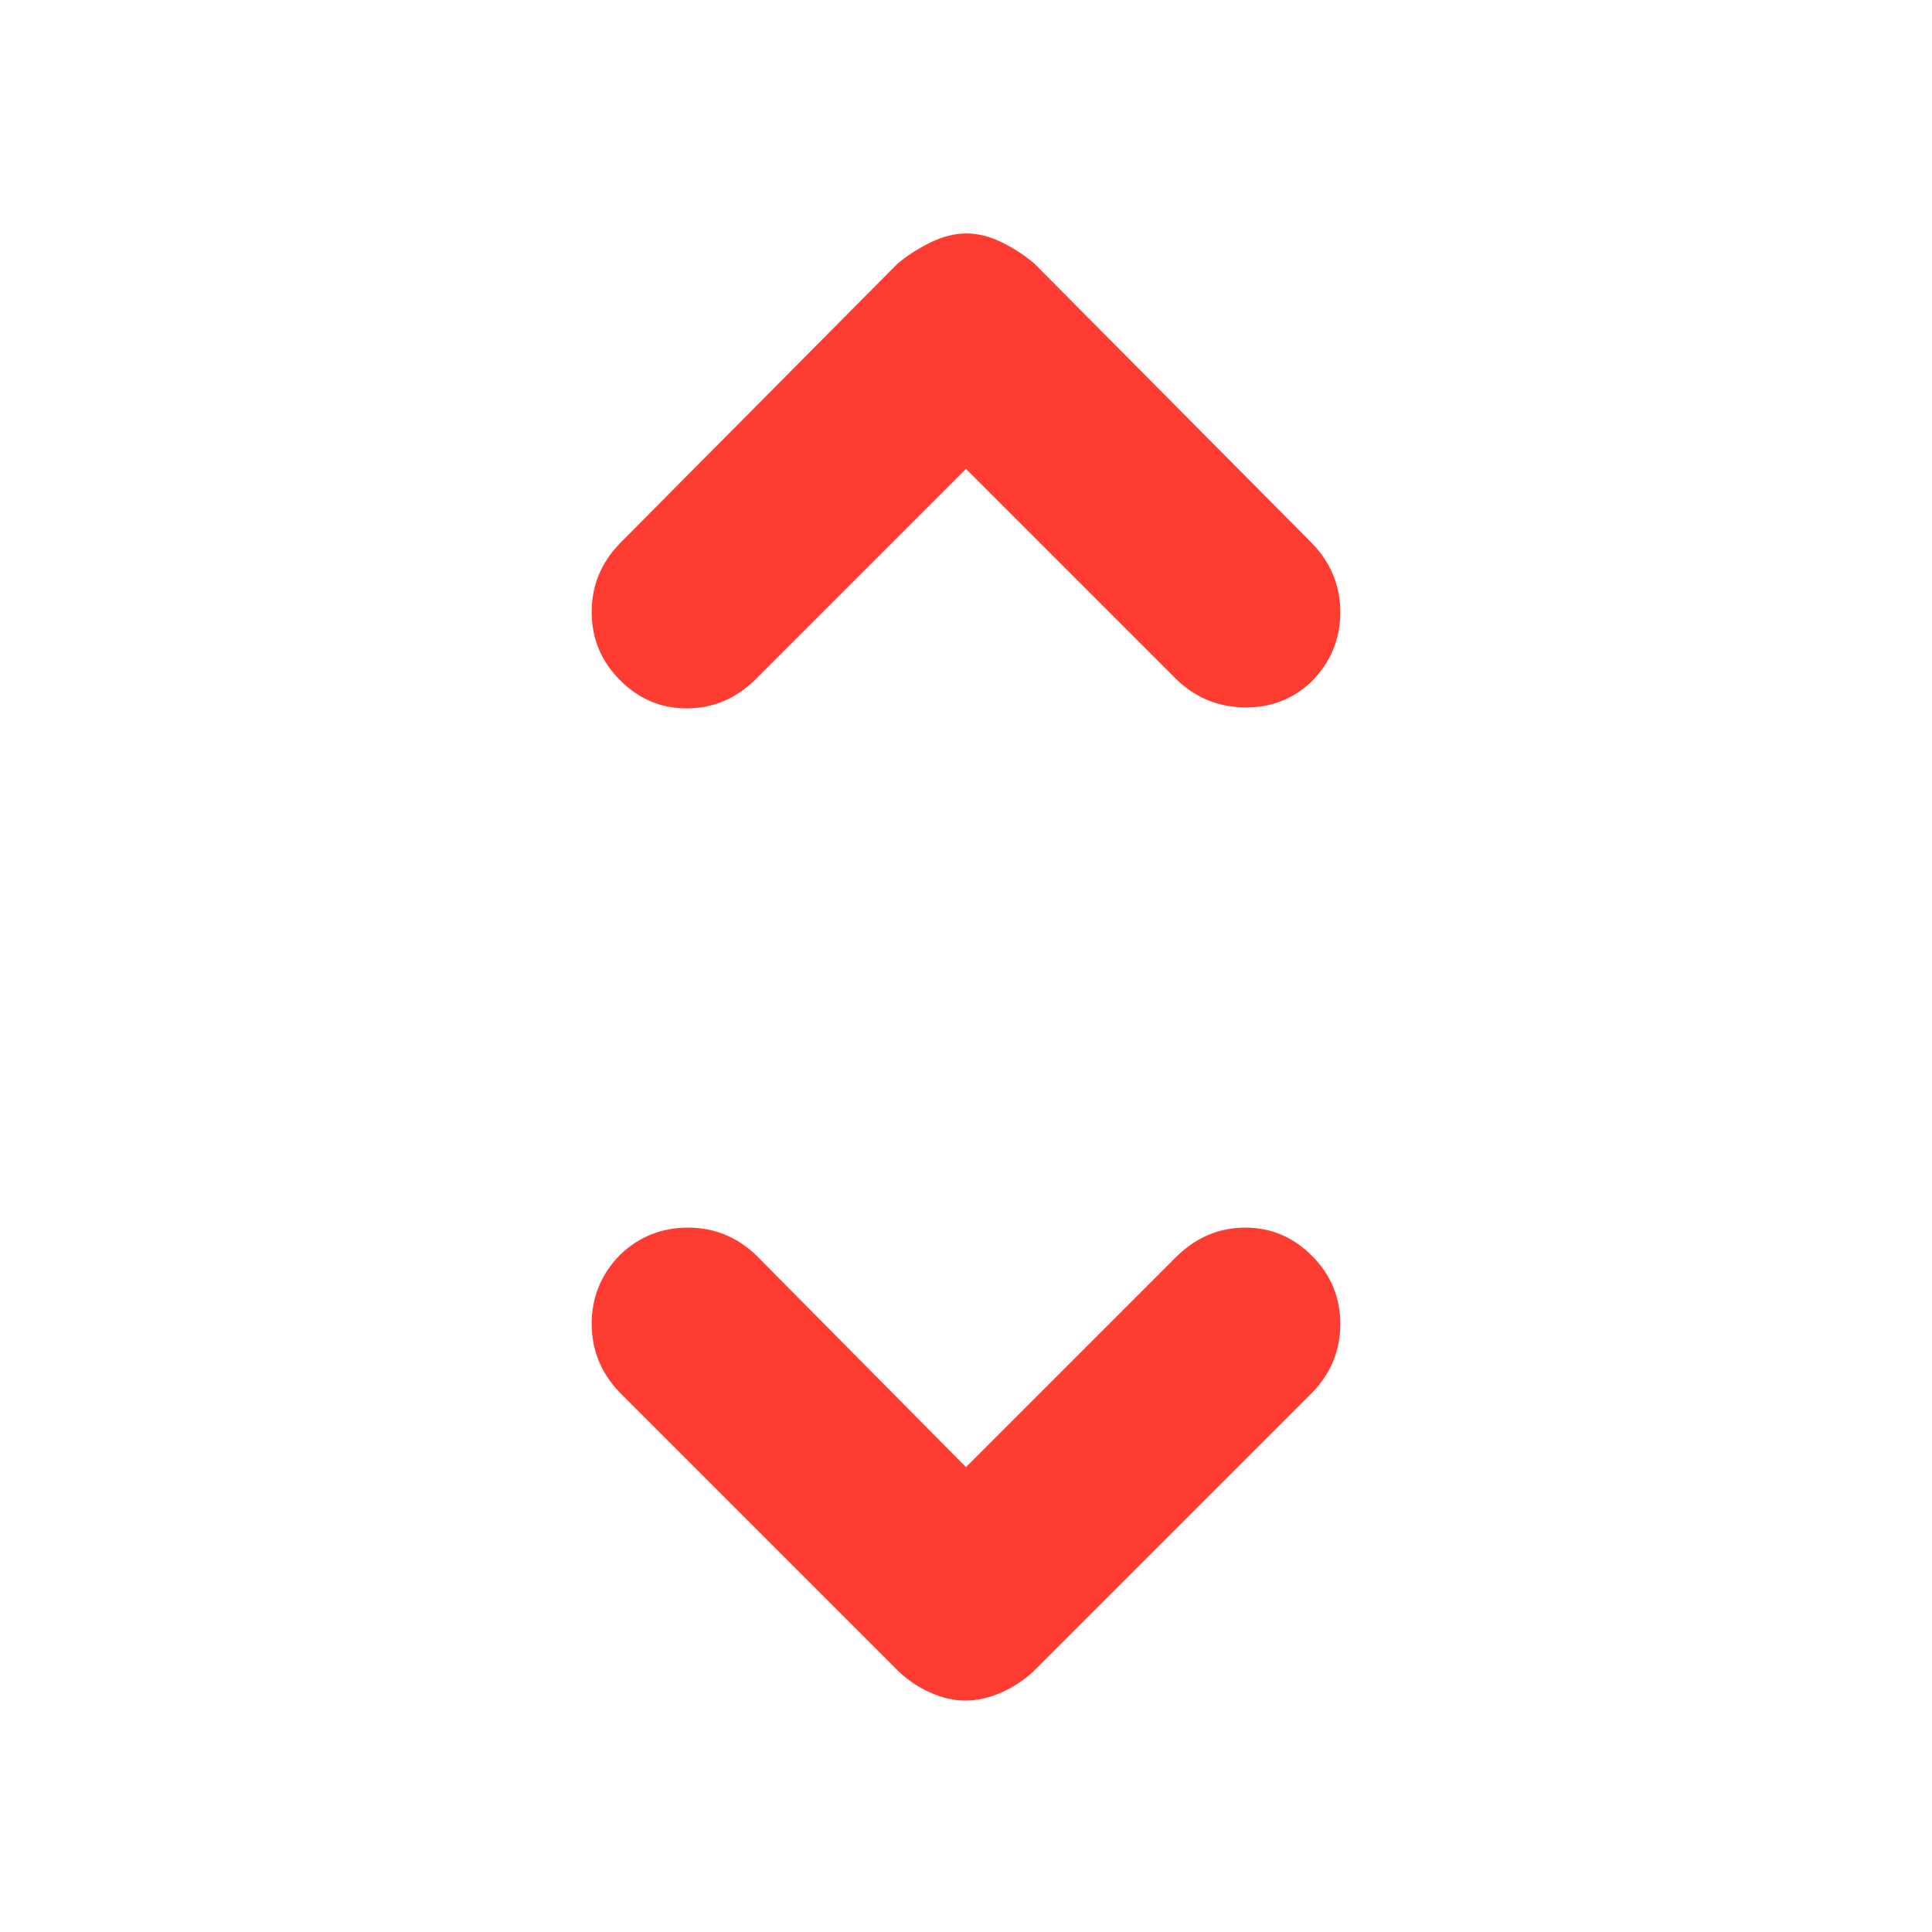 <svg height="48" viewBox="0 -960 960 960" width="48" xmlns="http://www.w3.org/2000/svg"><path fill="rgb(255, 60, 50)" d="m480-231 105-105q14.57-14 33.78-14 19.22 0 33.22 14.1 14 14.11 14 33.79t-14 34.11l-138 138q-7.17 6.91-16.33 10.95-9.16 4.05-17.91 4.05-8.76 0-17.71-4.05-8.95-4.04-16.05-10.95l-138-138q-14-14.57-14-34.28 0-19.72 14.1-34.22 14.11-13.5 33.79-13.5t34.11 14zm0-496-105 105q-14.57 14-33.78 14-19.22 0-33.22-14.1-14-14.11-14-33.79t14-34.11l138-139q7.16-6 16.31-10.5 9.16-4.5 17.9-4.5 8.75 0 17.77 4.5t16.02 10.5l138 139q14 14.57 14 34.28 0 19.72-14.1 34.22-14.11 13.5-34 13-19.9-.5-33.9-14.5z"/></svg>